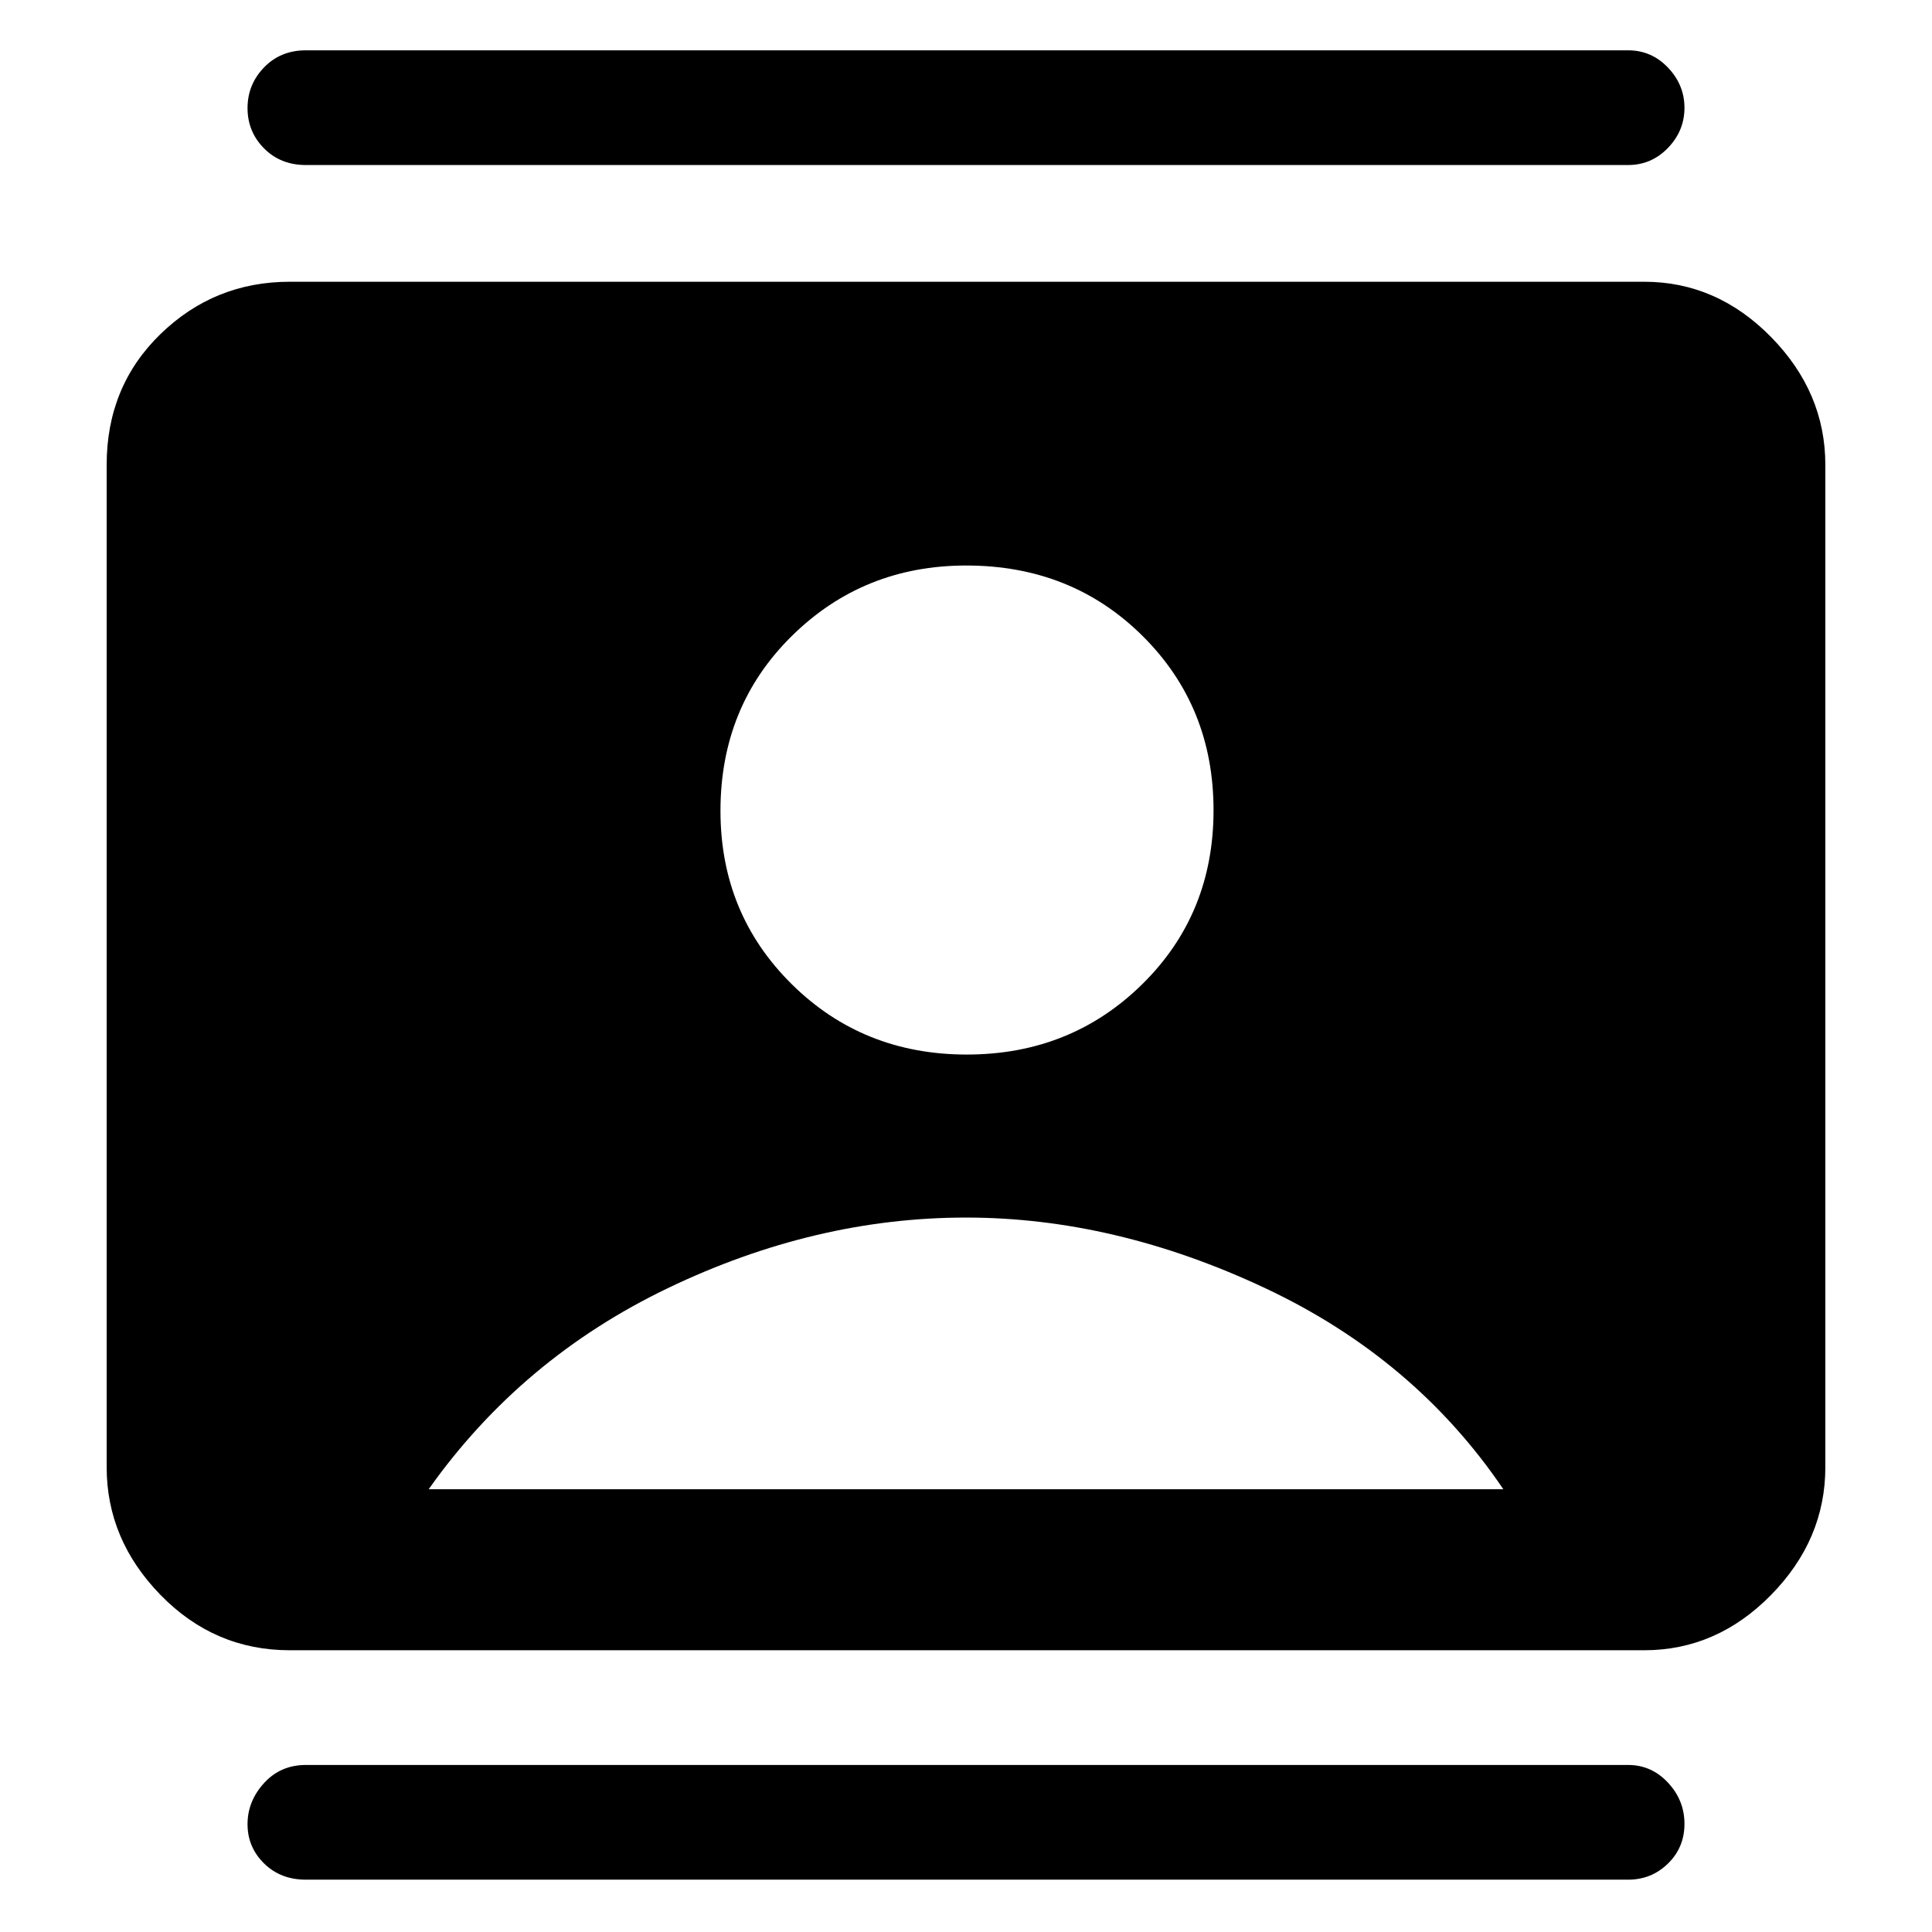 <svg xmlns="http://www.w3.org/2000/svg" height="48" viewBox="0 -960 960 960" width="48"><path d="M480.38-436q51.62 0 87.12-34.88 35.5-34.88 35.5-86.5T567.74-644q-35.25-35-87.62-35-51.12 0-86.62 34.97-35.5 34.96-35.5 86.91Q358-506 393.38-471q35.38 35 87 35ZM144-140q-37.45 0-64.23-27.48Q53-194.95 53-231v-498q0-39.05 26.77-65.03Q106.55-820 144-820h673q36.05 0 63.03 27.47Q907-765.05 907-729v498q0 36.05-26.97 63.52Q853.05-140 817-140H144Zm69-80h534q-44-65-118.5-100T480-355q-75 0-148 35T213-220ZM152-26q-12.6 0-20.8-8.08-8.2-8.08-8.2-19.5T131.2-74q8.2-9 20.8-9h657q11.6 0 19.8 8.78 8.2 8.78 8.2 20.5T828.8-34q-8.2 8-19.8 8H152Zm0-852q-12.6 0-20.8-8.28-8.2-8.28-8.2-20t8.2-20.22q8.2-8.5 20.8-8.5h657q11.6 0 19.8 8.58 8.2 8.58 8.2 20t-8.2 19.92q-8.2 8.5-19.8 8.5H152Z"/></svg>